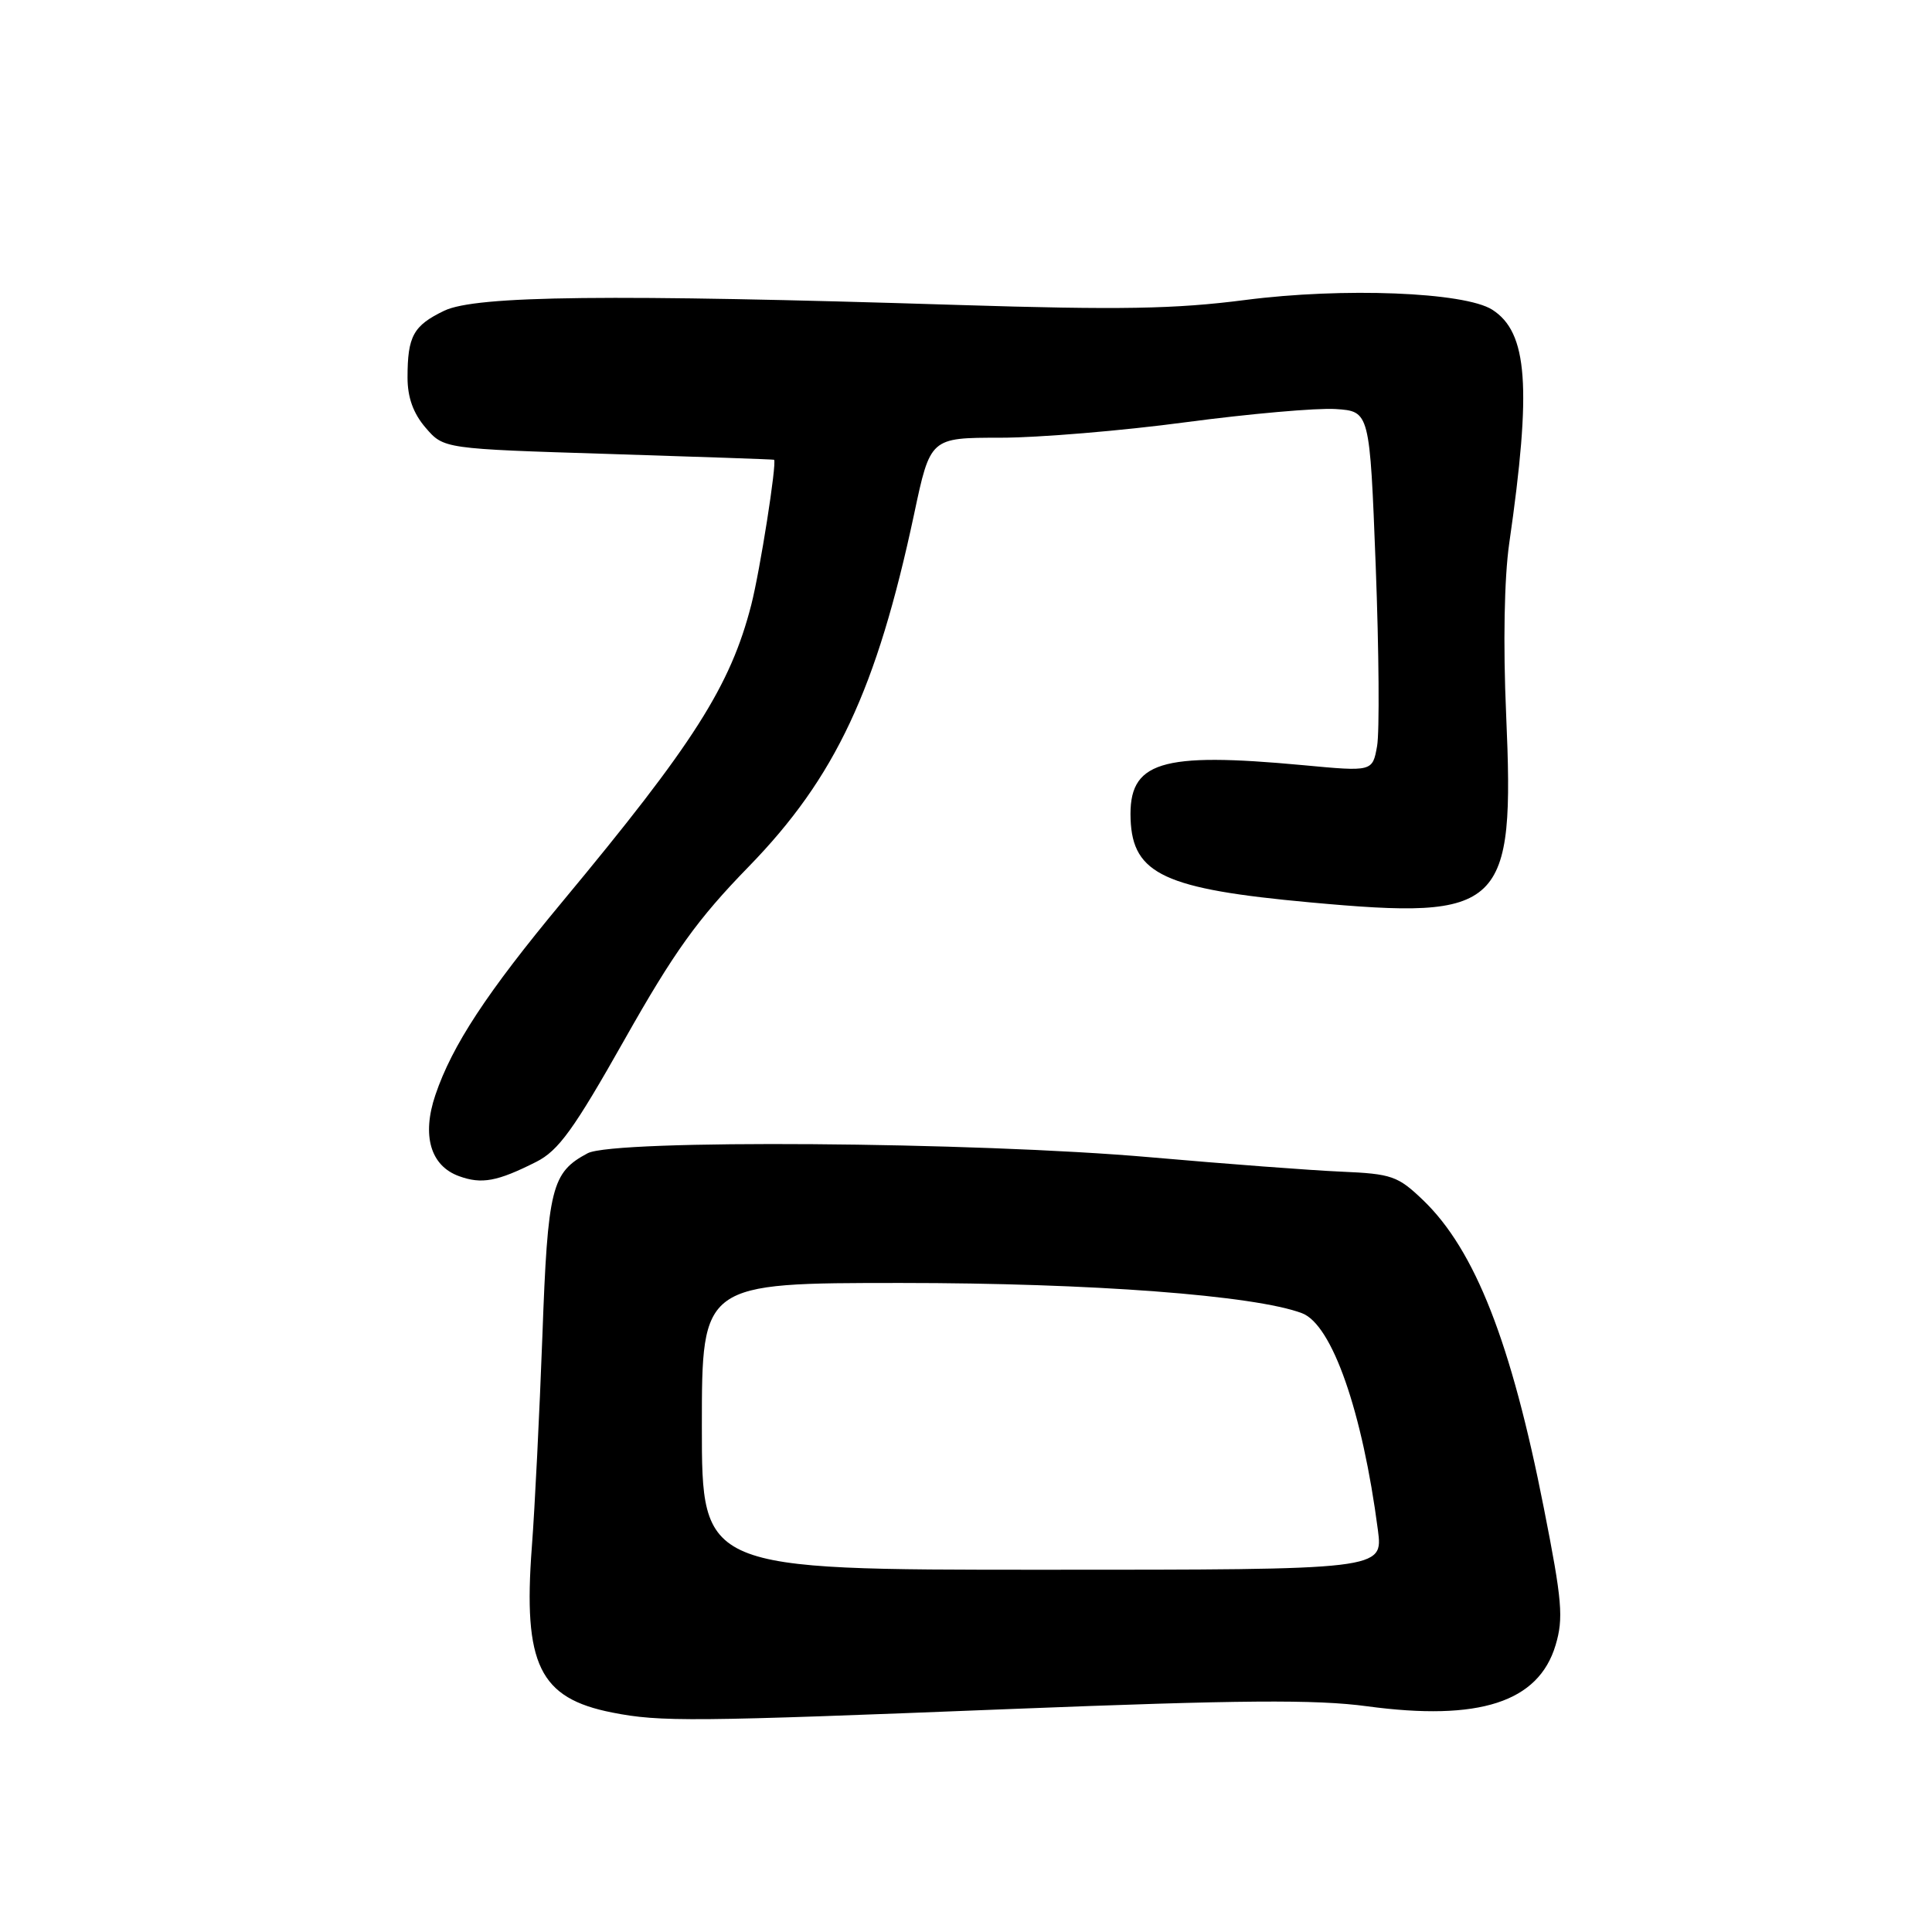 <?xml version="1.0" encoding="UTF-8" standalone="no"?>
<!DOCTYPE svg PUBLIC "-//W3C//DTD SVG 1.1//EN" "http://www.w3.org/Graphics/SVG/1.1/DTD/svg11.dtd" >
<svg xmlns="http://www.w3.org/2000/svg" xmlns:xlink="http://www.w3.org/1999/xlink" version="1.1" viewBox="0 0 256 256">
 <g >
 <path fill="currentColor"
d=" M 134.00 226.45 C 164.37 225.25 174.33 225.17 181.15 226.09 C 196.00 228.09 203.86 225.55 206.12 218.00 C 207.19 214.42 207.00 212.13 204.57 199.84 C 200.25 177.88 195.45 165.64 188.57 159.03 C 185.22 155.82 184.42 155.54 177.73 155.25 C 173.75 155.08 162.40 154.22 152.50 153.35 C 129.13 151.29 81.37 150.95 77.87 152.81 C 73.08 155.36 72.58 157.34 71.87 177.00 C 71.49 187.18 70.87 199.78 70.47 205.00 C 69.30 220.56 71.47 225.02 81.12 226.92 C 87.51 228.18 91.59 228.14 134.00 226.45 Z  M 71.06 153.95 C 74.01 152.46 76.03 149.66 82.74 137.78 C 89.32 126.12 92.42 121.80 99.21 114.83 C 110.70 103.03 116.17 91.35 121.12 68.14 C 123.27 58.00 123.27 58.00 132.52 58.00 C 137.61 58.00 148.67 57.08 157.10 55.95 C 165.54 54.83 174.47 54.04 176.97 54.20 C 181.50 54.50 181.50 54.50 182.29 75.00 C 182.72 86.28 182.80 97.02 182.47 98.87 C 181.86 102.25 181.86 102.25 172.68 101.39 C 153.66 99.62 149.52 100.91 149.81 108.56 C 150.08 115.84 154.34 117.81 173.59 119.57 C 199.22 121.92 200.70 120.50 199.57 94.63 C 199.16 85.35 199.32 76.60 199.98 72.00 C 202.97 51.28 202.44 44.03 197.72 41.03 C 194.04 38.70 177.96 38.07 165.00 39.75 C 155.70 40.95 148.42 41.08 127.00 40.41 C 80.86 38.96 63.07 39.16 58.87 41.17 C 54.77 43.14 54.00 44.54 54.00 50.03 C 54.00 52.66 54.76 54.78 56.40 56.68 C 58.80 59.47 58.80 59.47 80.65 60.15 C 92.67 60.53 102.53 60.87 102.57 60.92 C 102.95 61.36 100.71 75.59 99.55 80.13 C 96.79 90.89 91.92 98.54 74.50 119.50 C 64.49 131.55 59.92 138.51 57.69 145.09 C 55.87 150.47 57.04 154.48 60.83 155.85 C 63.83 156.94 65.89 156.56 71.06 153.95 Z  M 93.00 189.00 C 93.00 170.00 93.00 170.00 119.41 170.00 C 144.61 170.00 166.28 171.64 172.53 174.01 C 176.51 175.52 180.53 187.04 182.58 202.75 C 183.26 208.00 183.26 208.00 138.13 208.00 C 93.00 208.00 93.00 208.00 93.00 189.00 Z "/>
</g>
</svg>